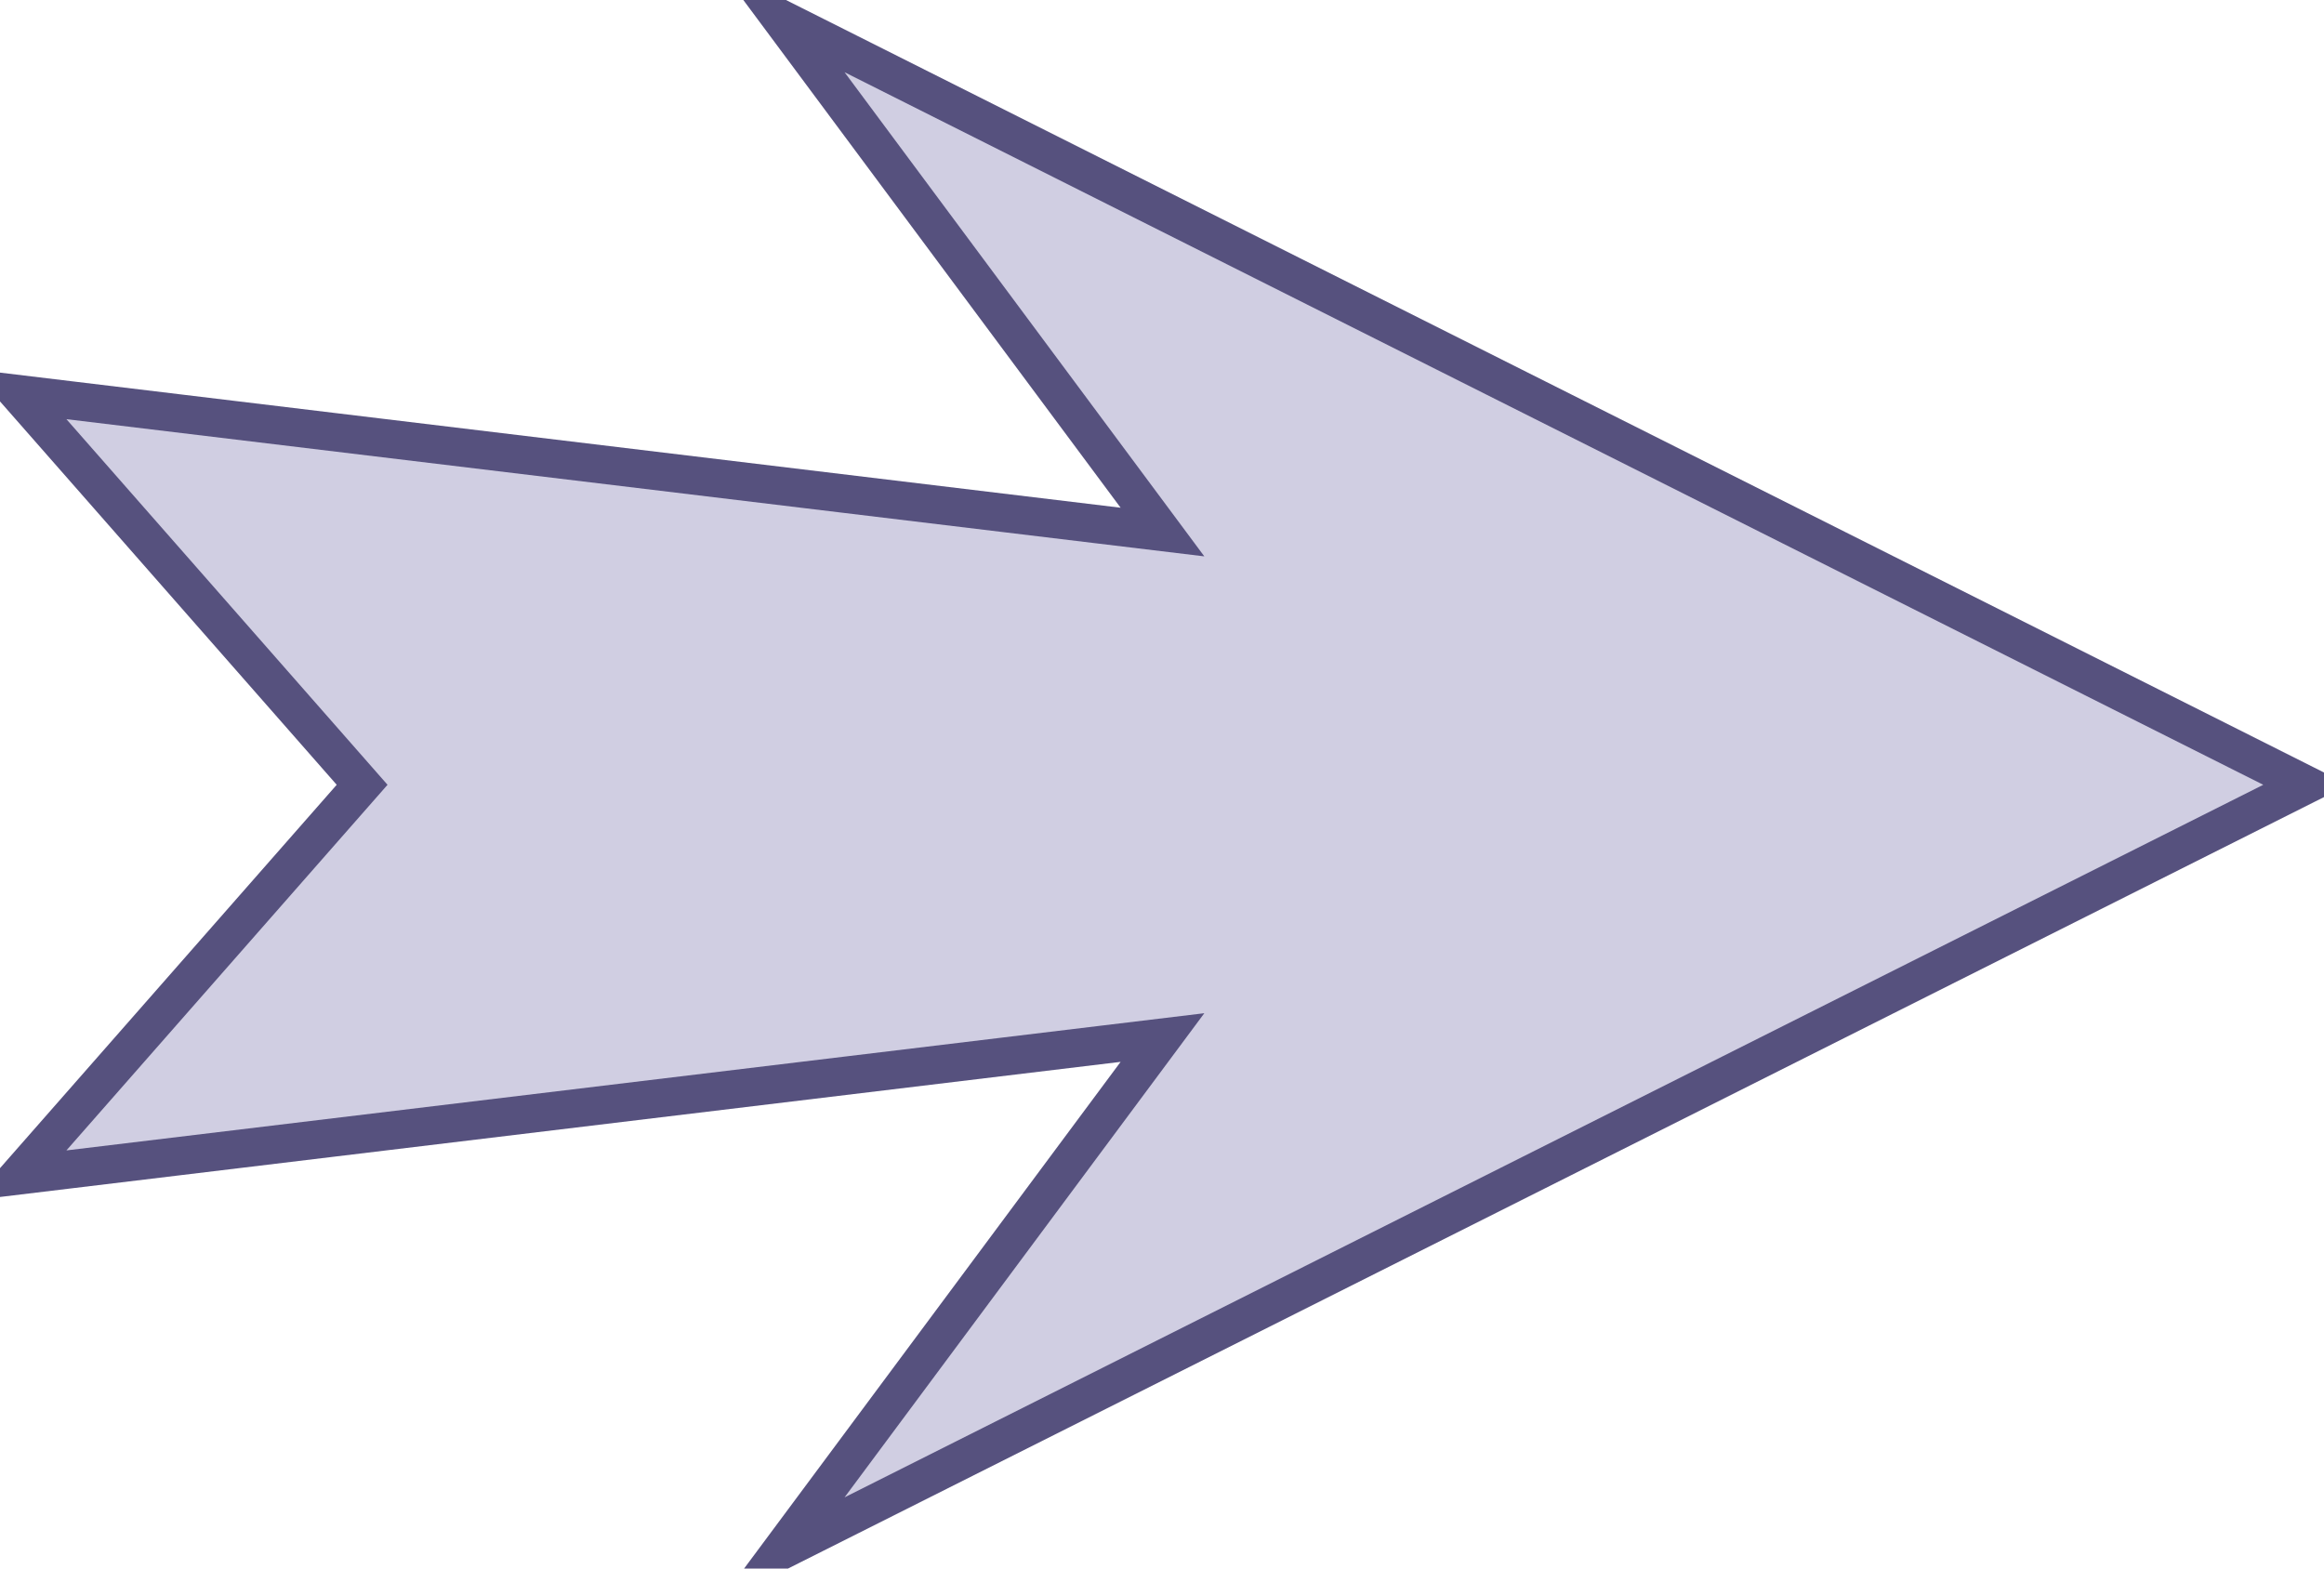 <?xml version="1.0" encoding="UTF-8"?>
<svg xmlns="http://www.w3.org/2000/svg" xmlns:xlink="http://www.w3.org/1999/xlink" width="40px" height="27px" viewBox="0 0 40 27" version="1.1">
<g id="surface1">
<path style="fill-rule:nonzero;fill:rgb(81.569%,80.784%,88.627%);fill-opacity:1;stroke-width:1;stroke-linecap:butt;stroke-linejoin:miter;stroke:rgb(33.725%,31.765%,49.412%);stroke-opacity:1;stroke-miterlimit:10;" d="M 0 9.797 L 30 13.398 L 19.998 -0.002 L 60 20 L 19.998 40.002 L 30 26.602 L 0 30.203 L 9.001 20 Z M 0 9.797 " transform="matrix(0.656,0,0,0.659,0.328,0.329)"/>
</g>
</svg>
